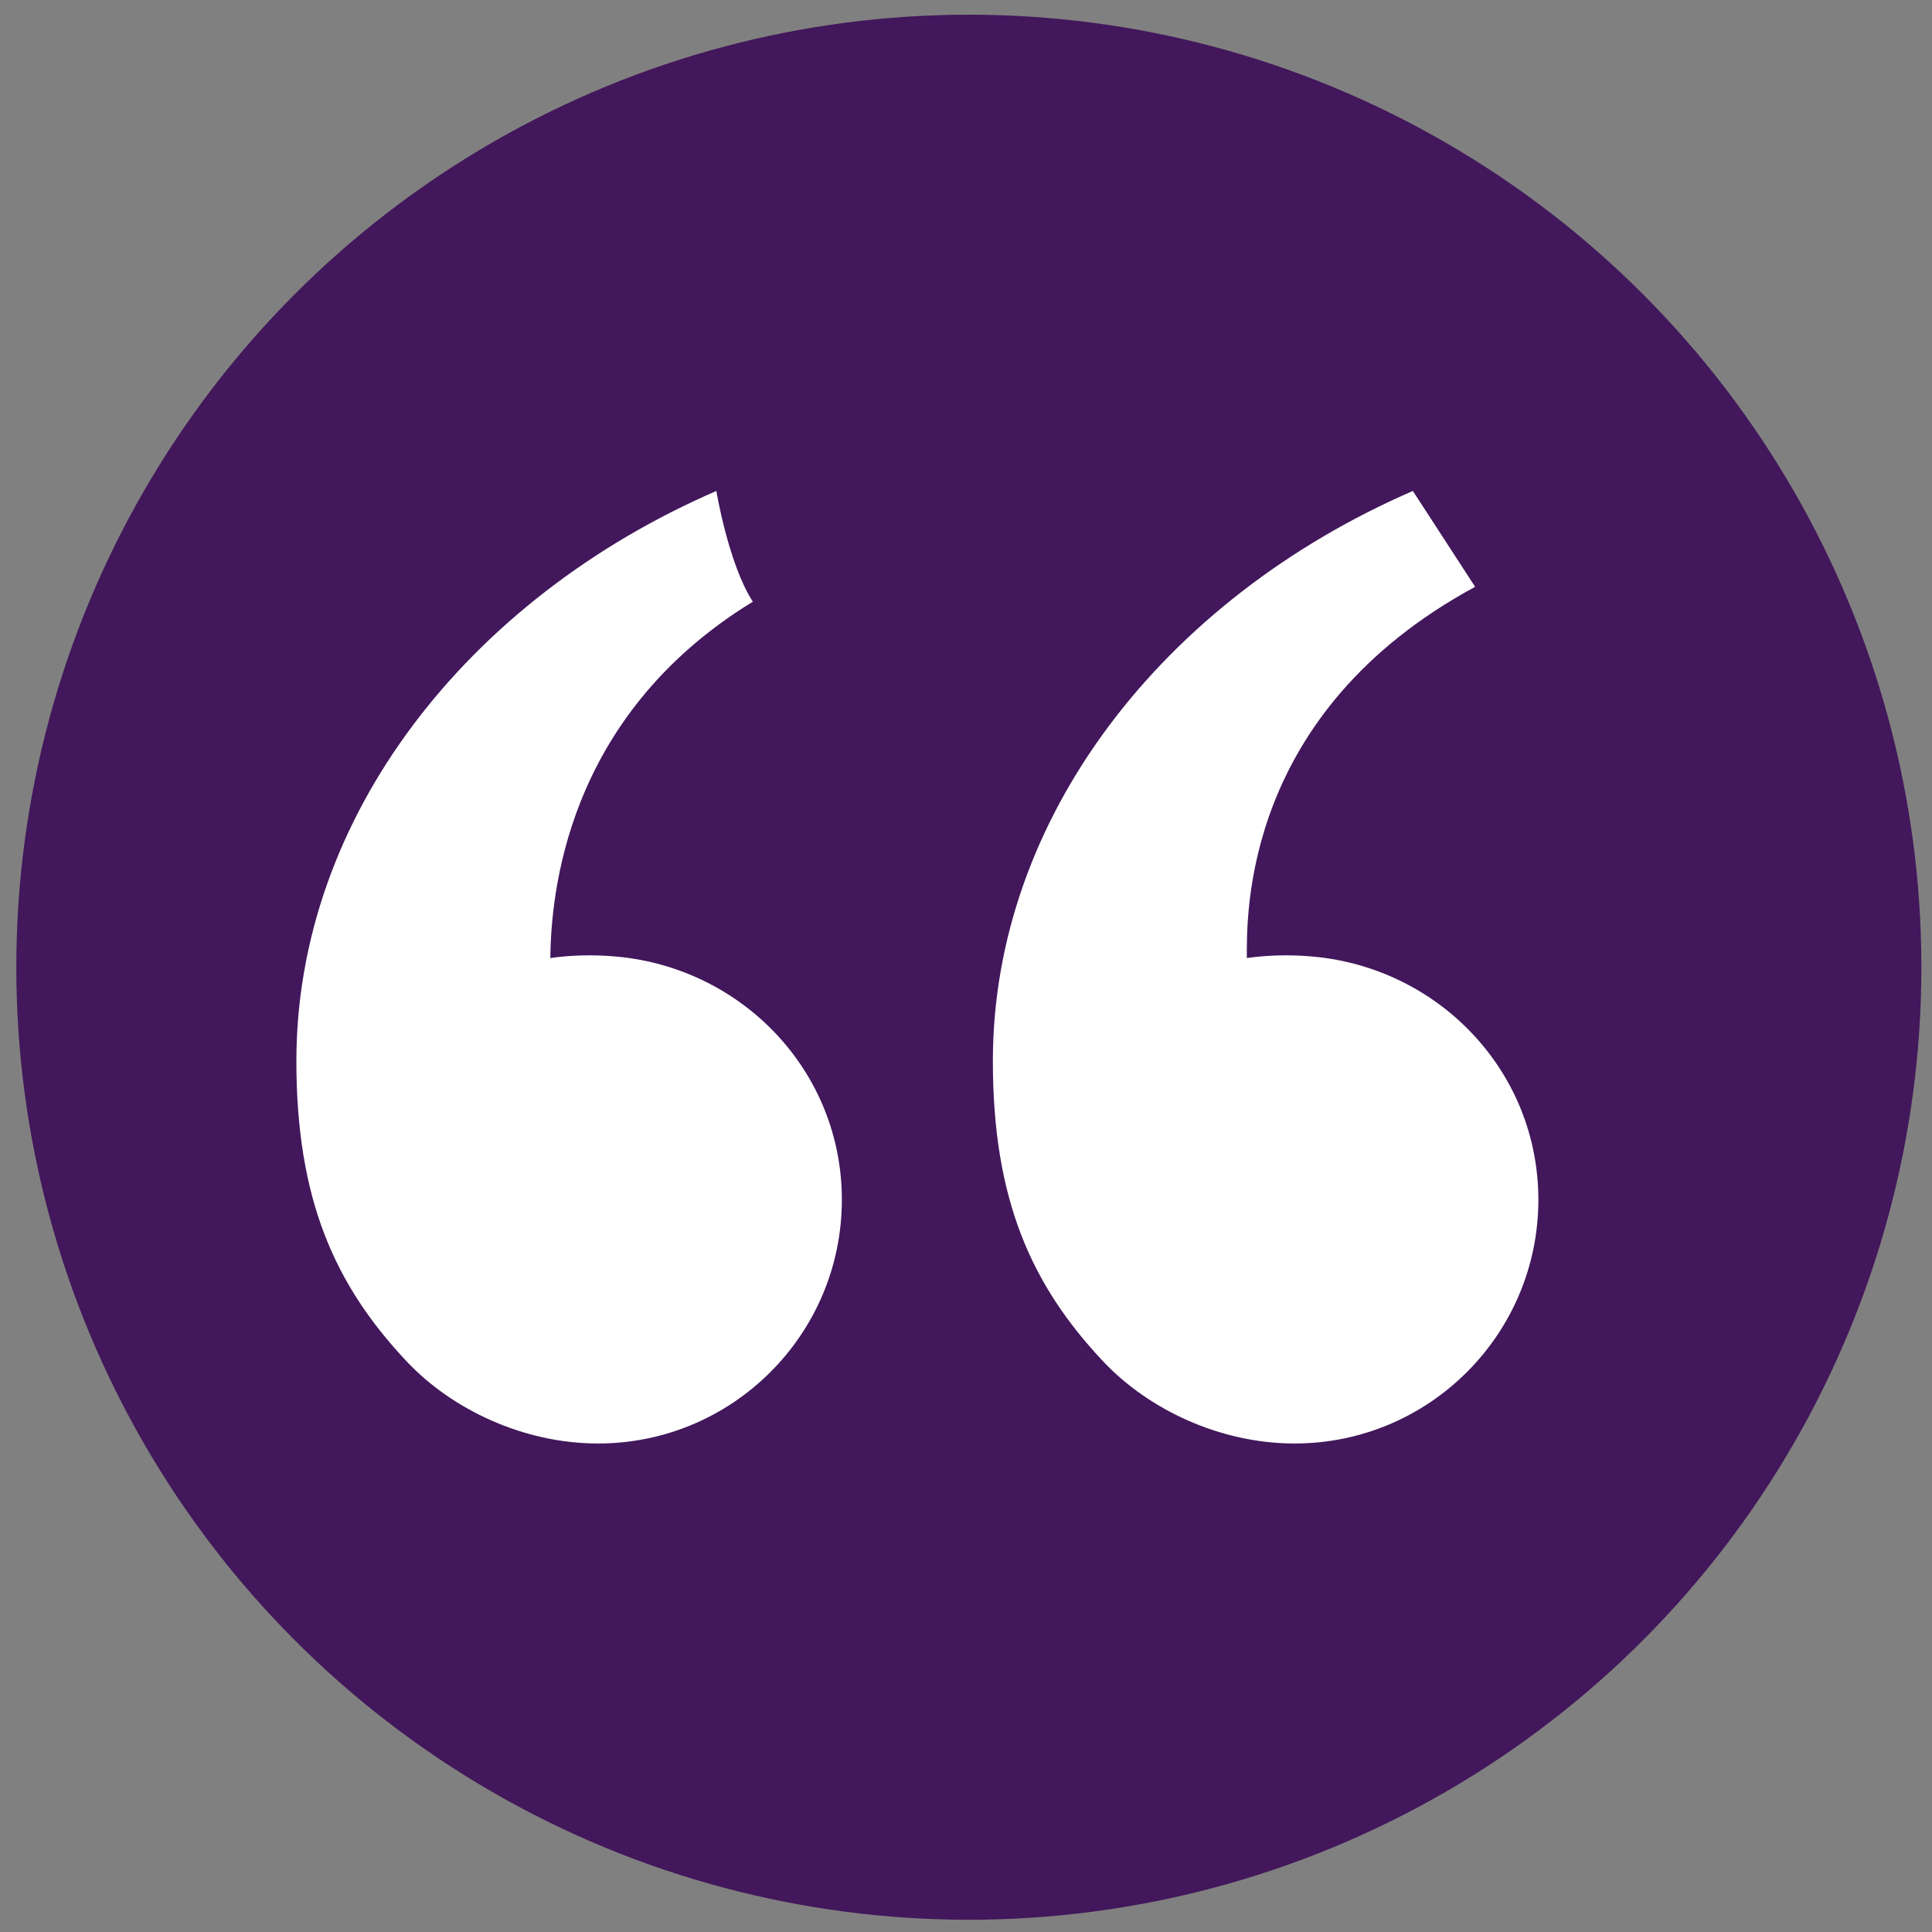 <svg width="74" height="74" viewBox="0 0 74 74" fill="none" xmlns="http://www.w3.org/2000/svg">
<rect x="0" y="0" width="74" height="74" fill="#808080" stroke="none"/>
<circle cx="37.109" cy="37.047" r="36.484" fill="#42175B"/>
<path d="M11.352 40.643C11.352 31.306 17.904 22.94 27.438 18.805C27.438 18.805 27.903 21.613 28.836 23.046C21.569 27.491 21.11 34.443 21.078 36.695C21.905 36.577 22.78 36.561 23.634 36.641C28.452 37.09 32.245 41.043 32.245 45.952C32.245 51.106 28.062 55.289 22.908 55.289C20.043 55.289 17.306 53.982 15.577 52.146C12.829 49.228 11.352 45.952 11.352 40.643Z" fill="white"/>
<path d="M38.029 40.643C38.029 31.306 44.581 22.94 54.116 18.805L56.501 22.476C47.601 27.294 47.756 35.025 47.756 36.695C48.583 36.577 49.458 36.561 50.312 36.641C55.13 37.09 58.923 41.043 58.923 45.952C58.923 51.106 54.74 55.289 49.586 55.289C46.721 55.289 43.984 53.982 42.255 52.146C39.507 49.228 38.029 45.952 38.029 40.643Z" fill="white"/>
</svg>
